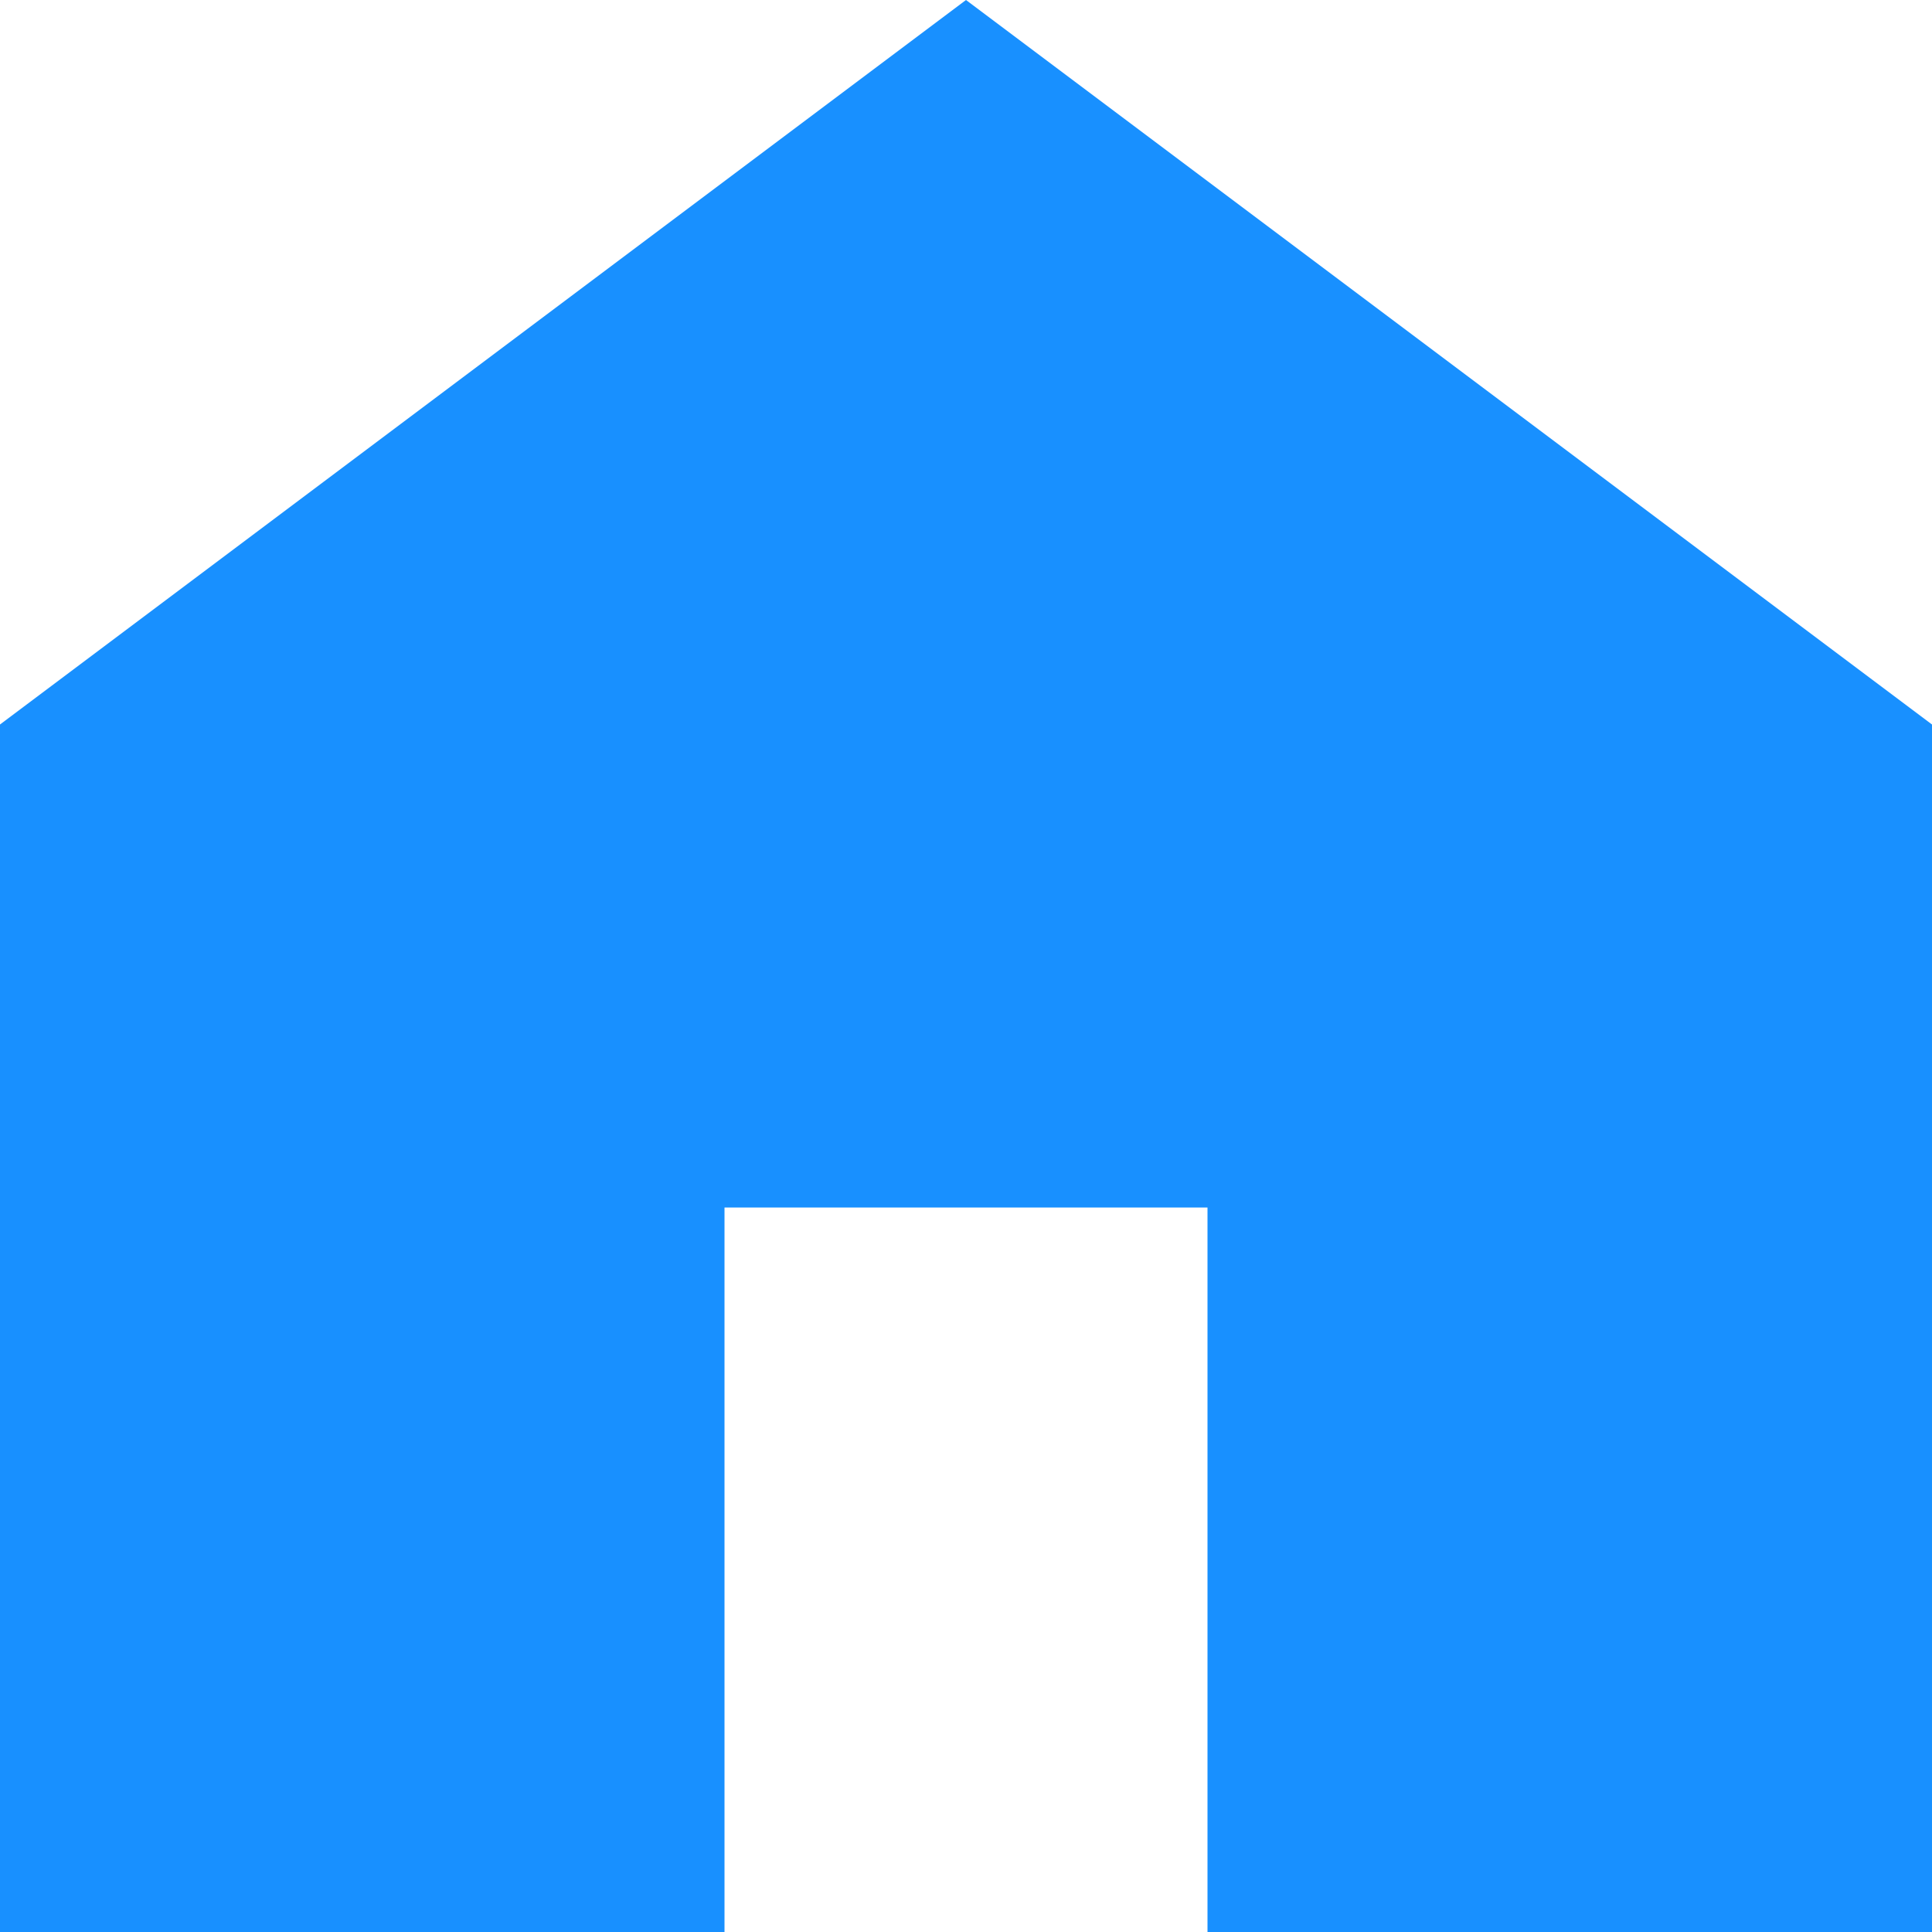 <?xml version="1.0" encoding="UTF-8"?>
<svg width="14px" height="14px" viewBox="0 0 14 14" version="1.1" xmlns="http://www.w3.org/2000/svg" xmlns:xlink="http://www.w3.org/1999/xlink">
    <title>Home</title>
    <g id="中泰标签与视图" stroke="none" stroke-width="1" fill="none" fill-rule="evenodd">
        <g id="视图切换" transform="translate(-13, -88)" fill="#1890FF">
            <g transform="translate(0, 80)" id="首页">
                <g transform="translate(8, 4)">
                    <path d="M12,4 L19,9.25 L19,18 L13.75,18 L13.75,12.75 L10.25,12.75 L10.25,18 L5,18 L5,9.25 L12,4 Z" id="Home"></path>
                </g>
            </g>
        </g>
    </g>
</svg>